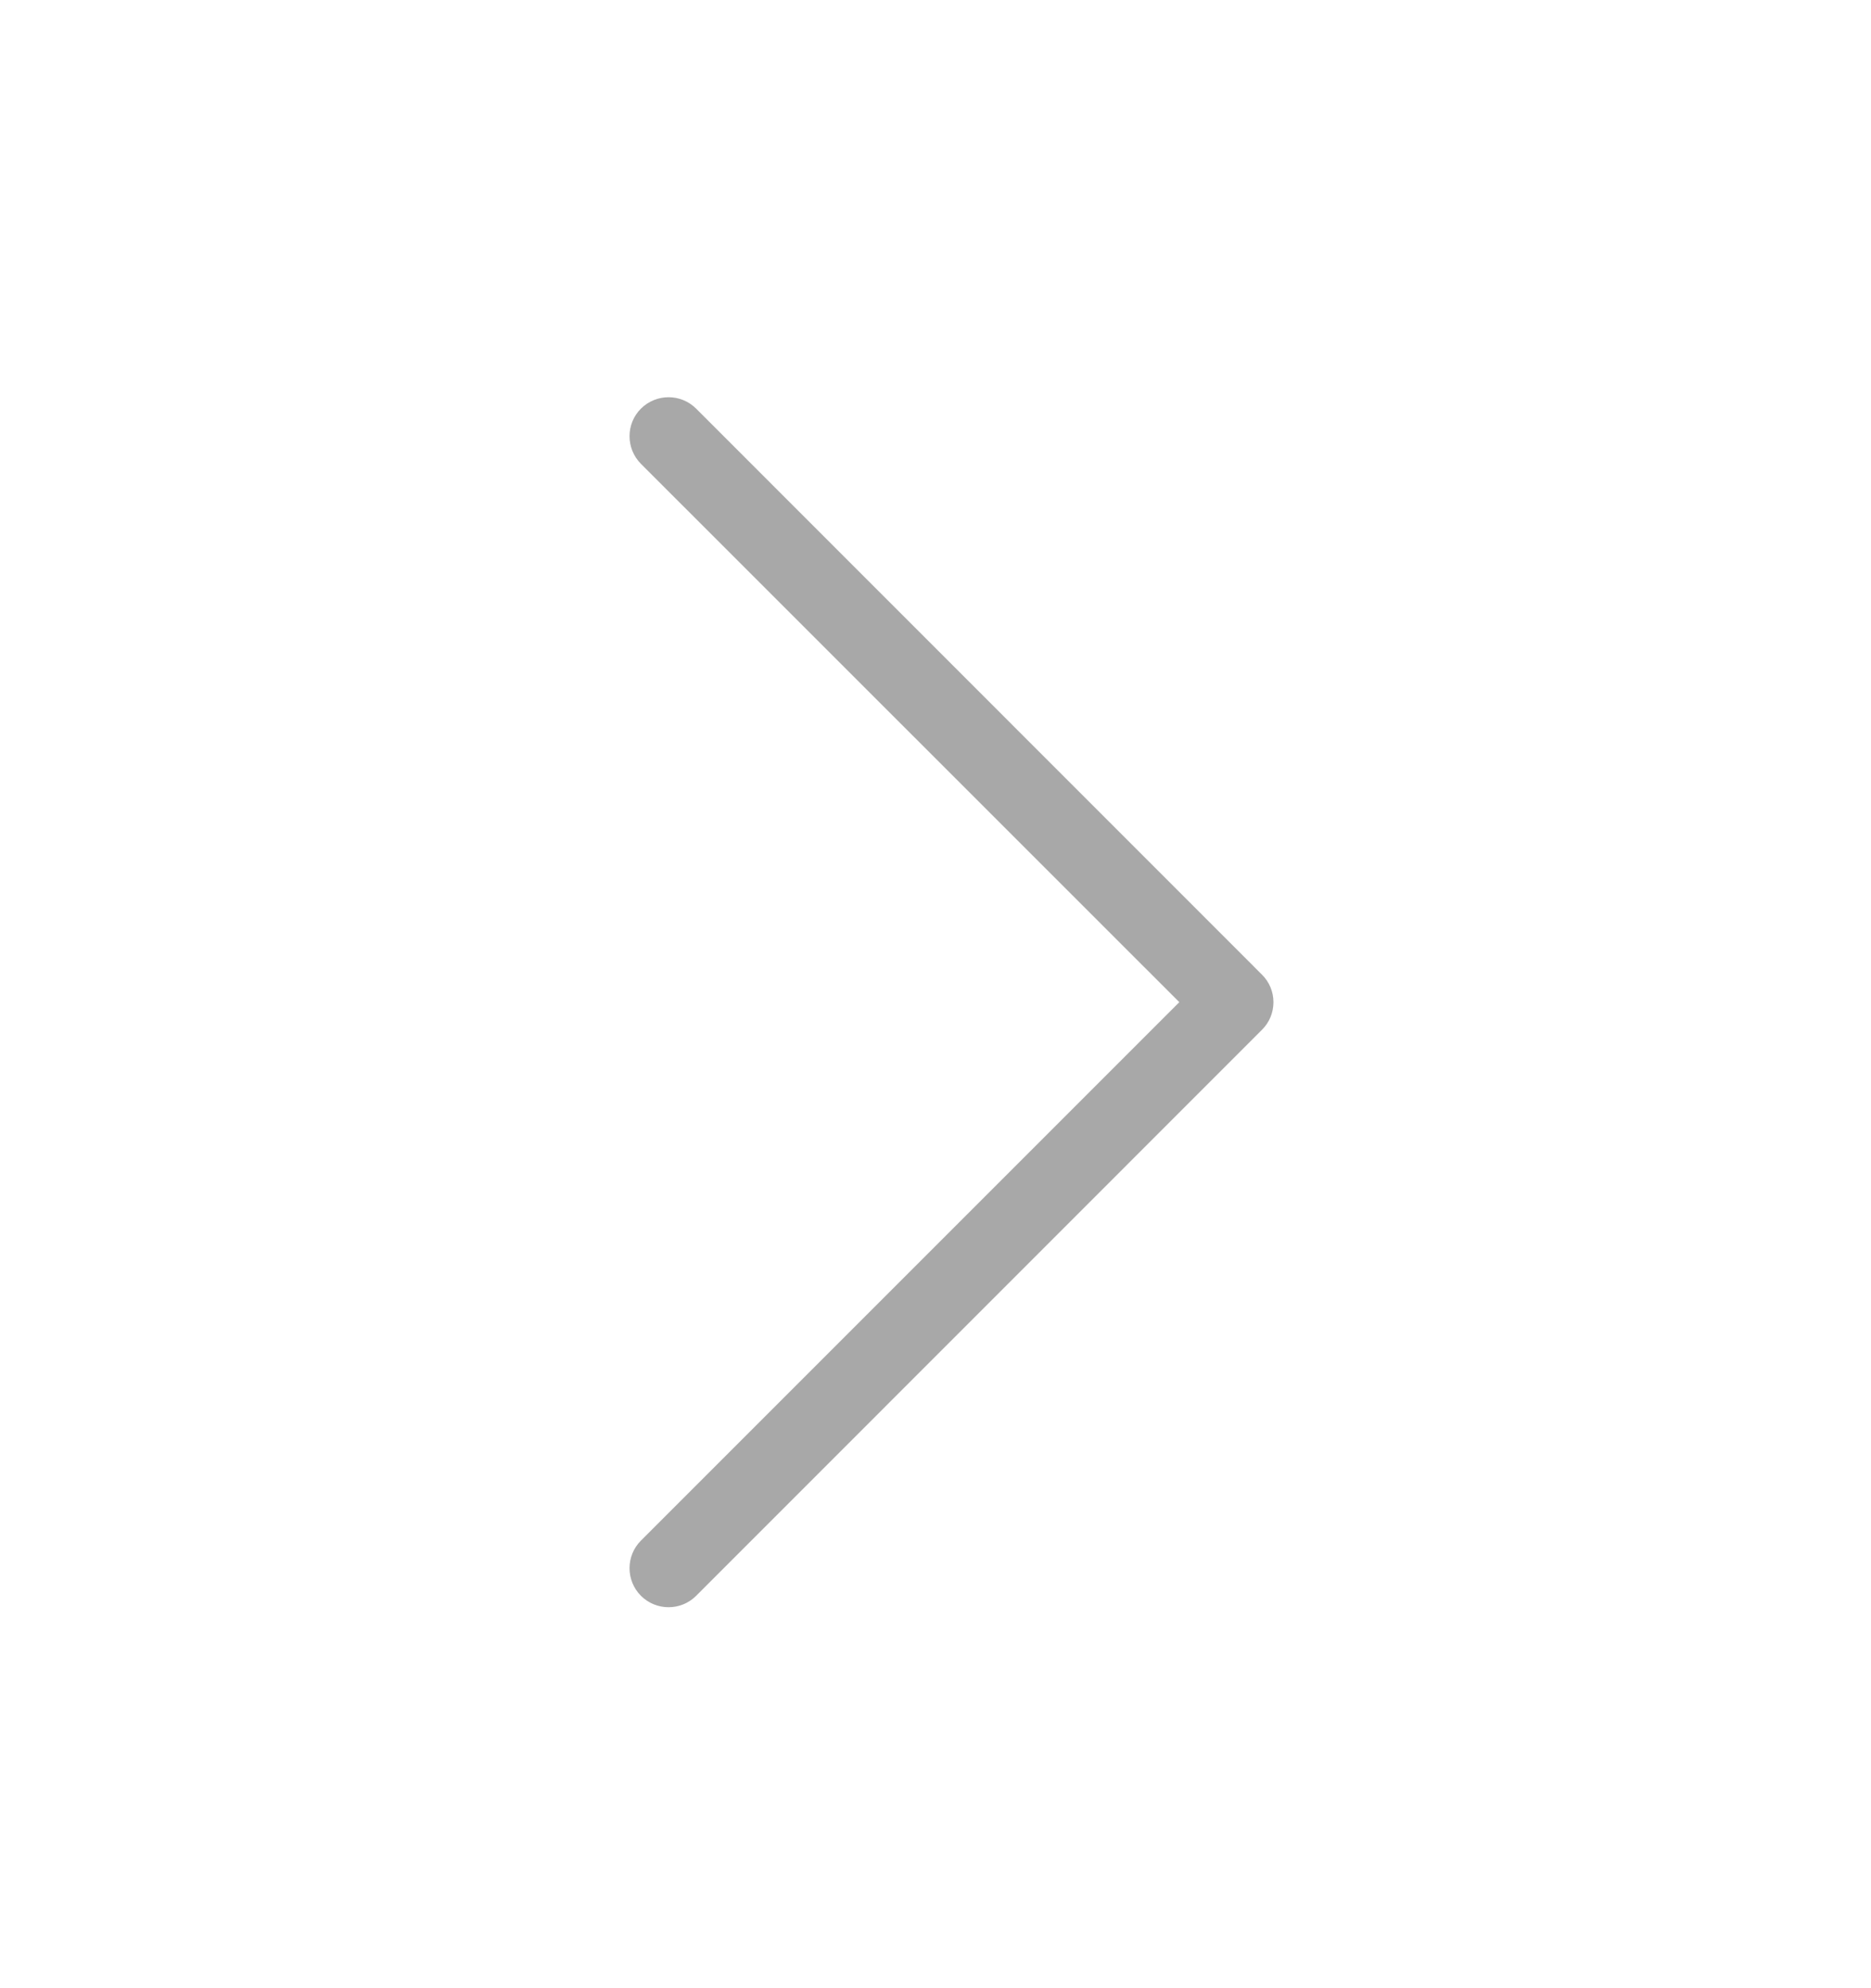 <svg width="16" height="17" viewBox="0 0 16 17" fill="none" xmlns="http://www.w3.org/2000/svg">
<path fill-rule="evenodd" clip-rule="evenodd" d="M5.481 13.645C5.351 13.514 5.351 13.303 5.481 13.173L10.085 8.569L5.481 3.966C5.351 3.835 5.351 3.624 5.481 3.494C5.612 3.364 5.823 3.364 5.953 3.494L10.792 8.334C10.855 8.396 10.89 8.481 10.89 8.569C10.89 8.658 10.855 8.743 10.792 8.805L5.953 13.645C5.823 13.775 5.612 13.775 5.481 13.645Z" fill="#A8A8A8"/>
</svg>
